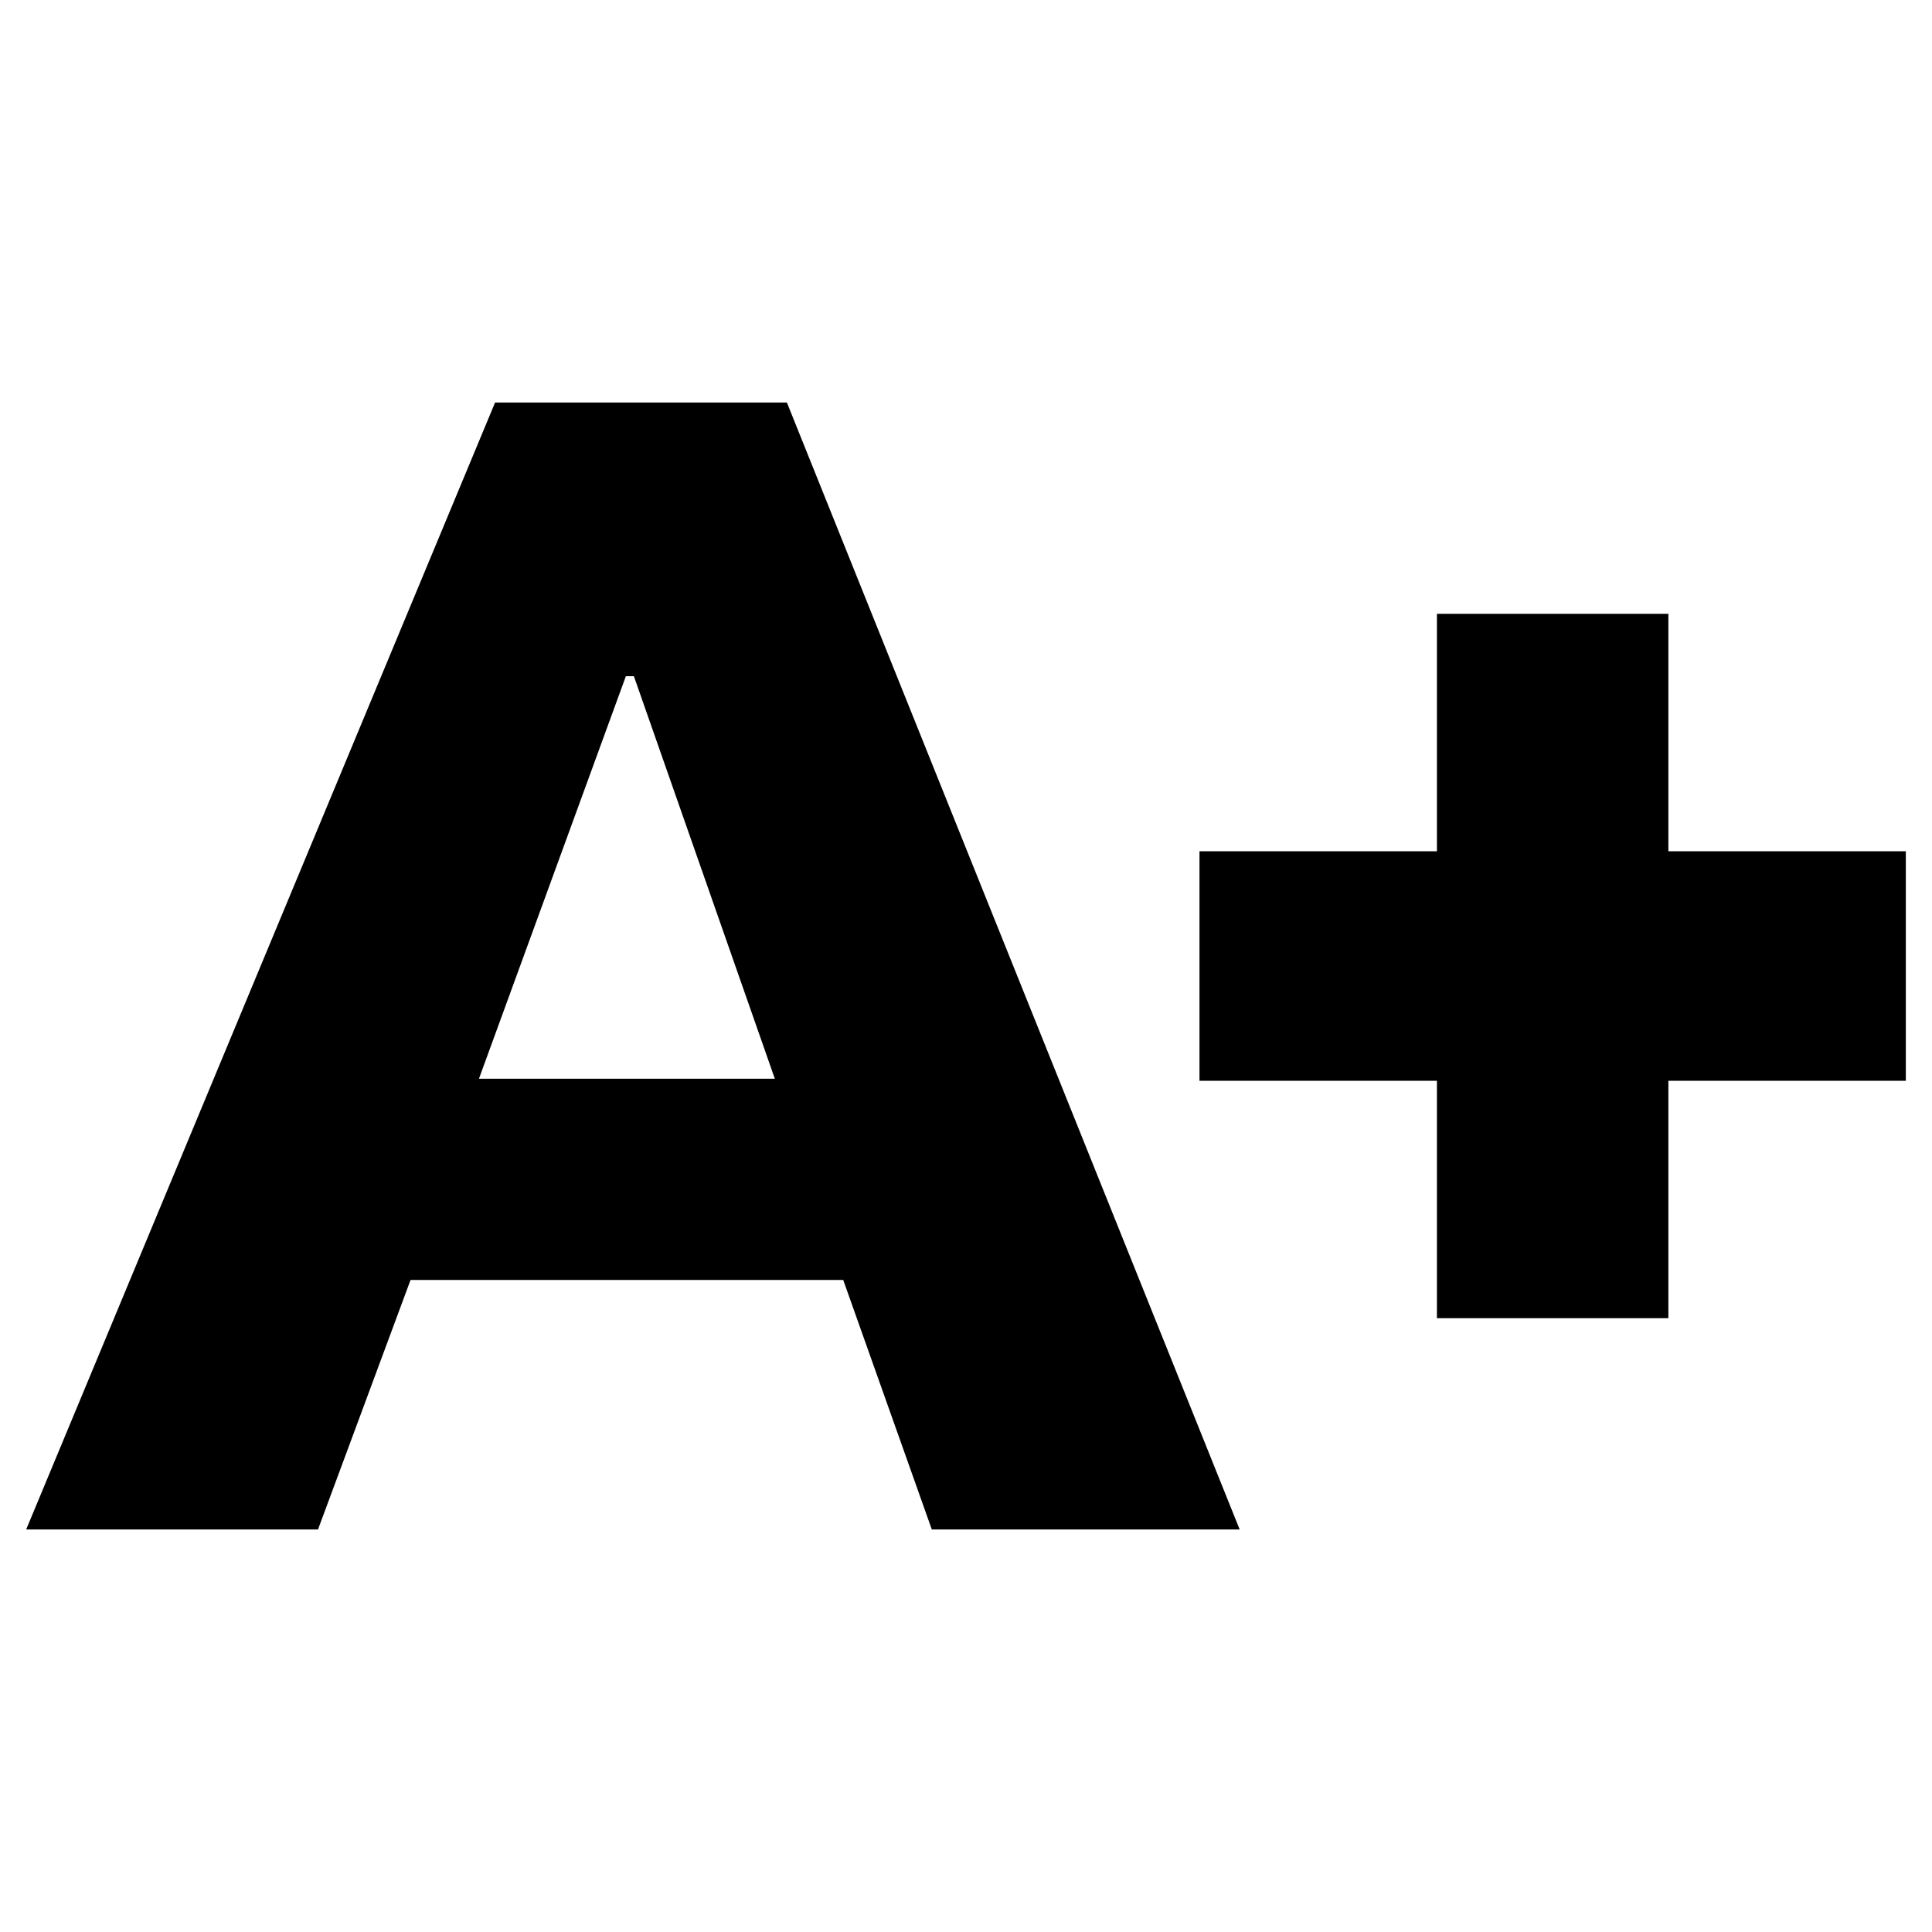 <svg xmlns="http://www.w3.org/2000/svg" height="20" width="20"><path d="M.271 15.833 5.125 4.167h3.021l4.687 11.666H9.646l-.917-2.583H4.25l-.958 2.583Zm4.687-4.666h3.063L6.562 7h-.083Zm9.917 2.479v-2.458h-2.458V8.812h2.458V6.354h2.396v2.458h2.458v2.376h-2.458v2.458Z"/></svg>